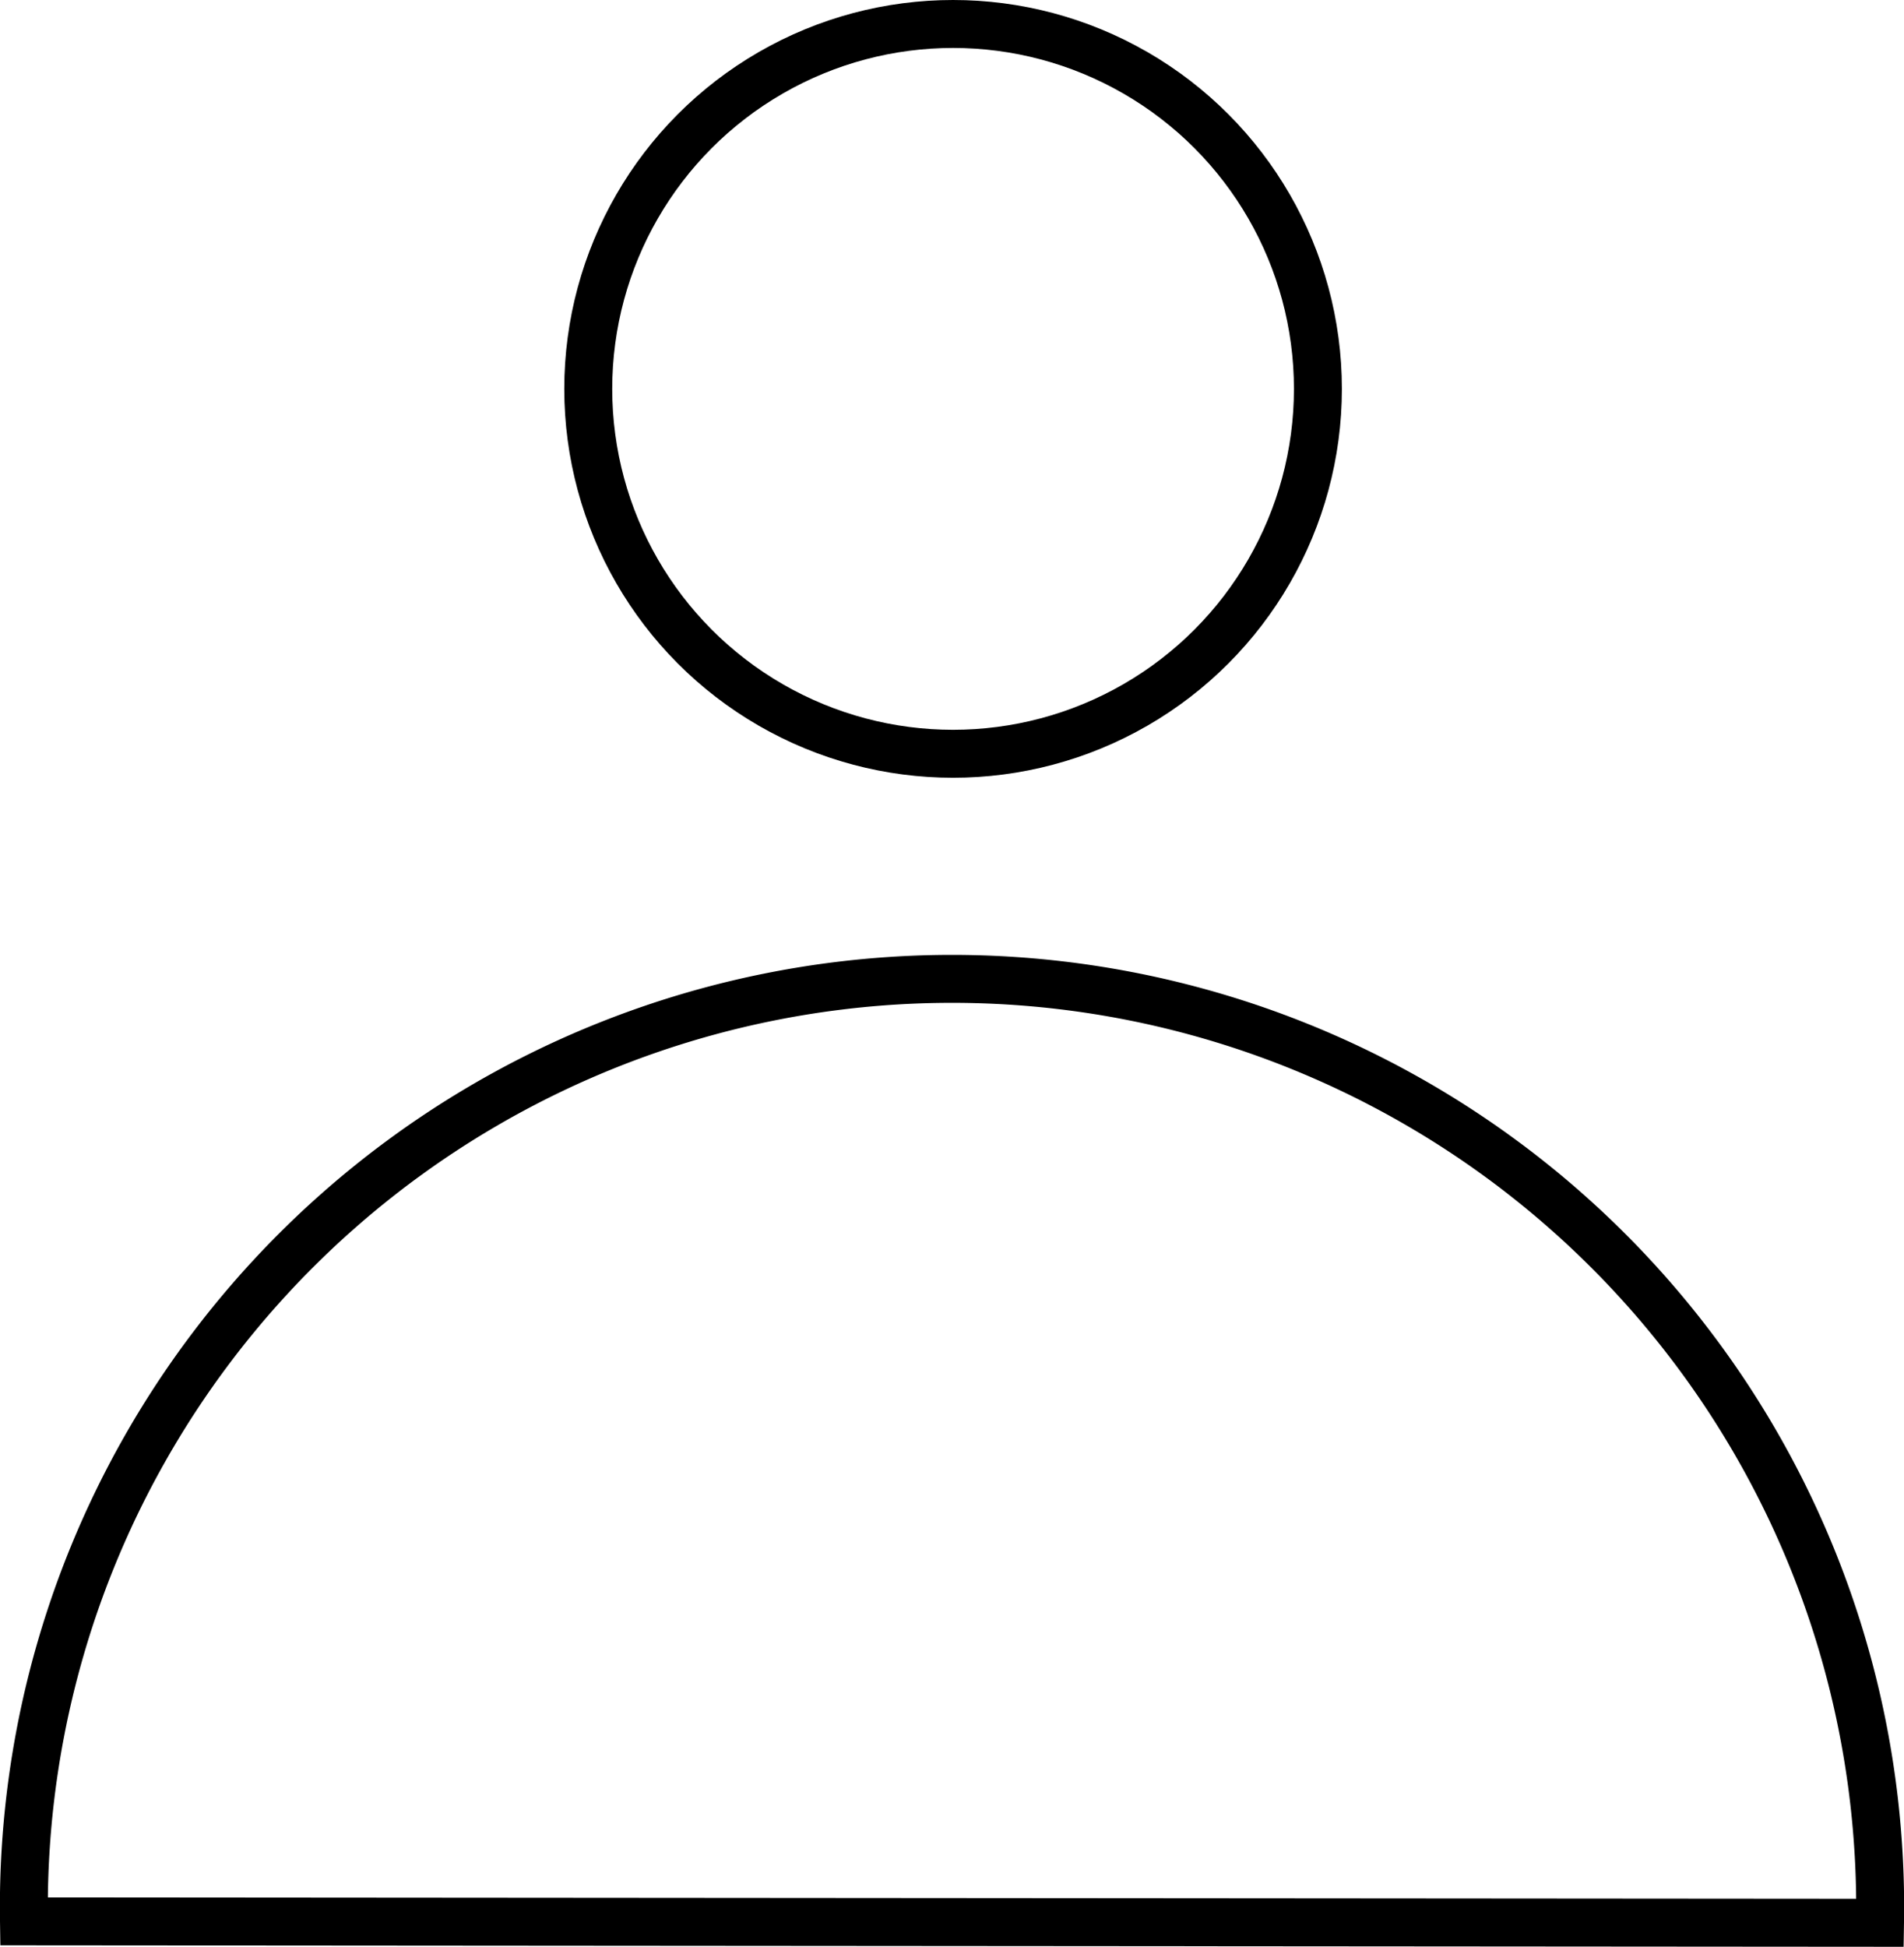 <svg xmlns="http://www.w3.org/2000/svg" viewBox="0 0 79.43 81.2"><defs><style>.cls-1{fill:none;stroke:#000;stroke-miterlimit:10;stroke-width:2px;}</style></defs><title>Asset 1</title><g id="Layer_2" data-name="Layer 2"><g id="Layer_1-2" data-name="Layer 1"><path class="cls-1" d="M78.43,80.2,1,80.14a38.72,38.72,0,1,1,77.43.06Z"/><circle class="cls-1" cx="39.76" cy="16.22" r="15.22"/></g></g></svg>